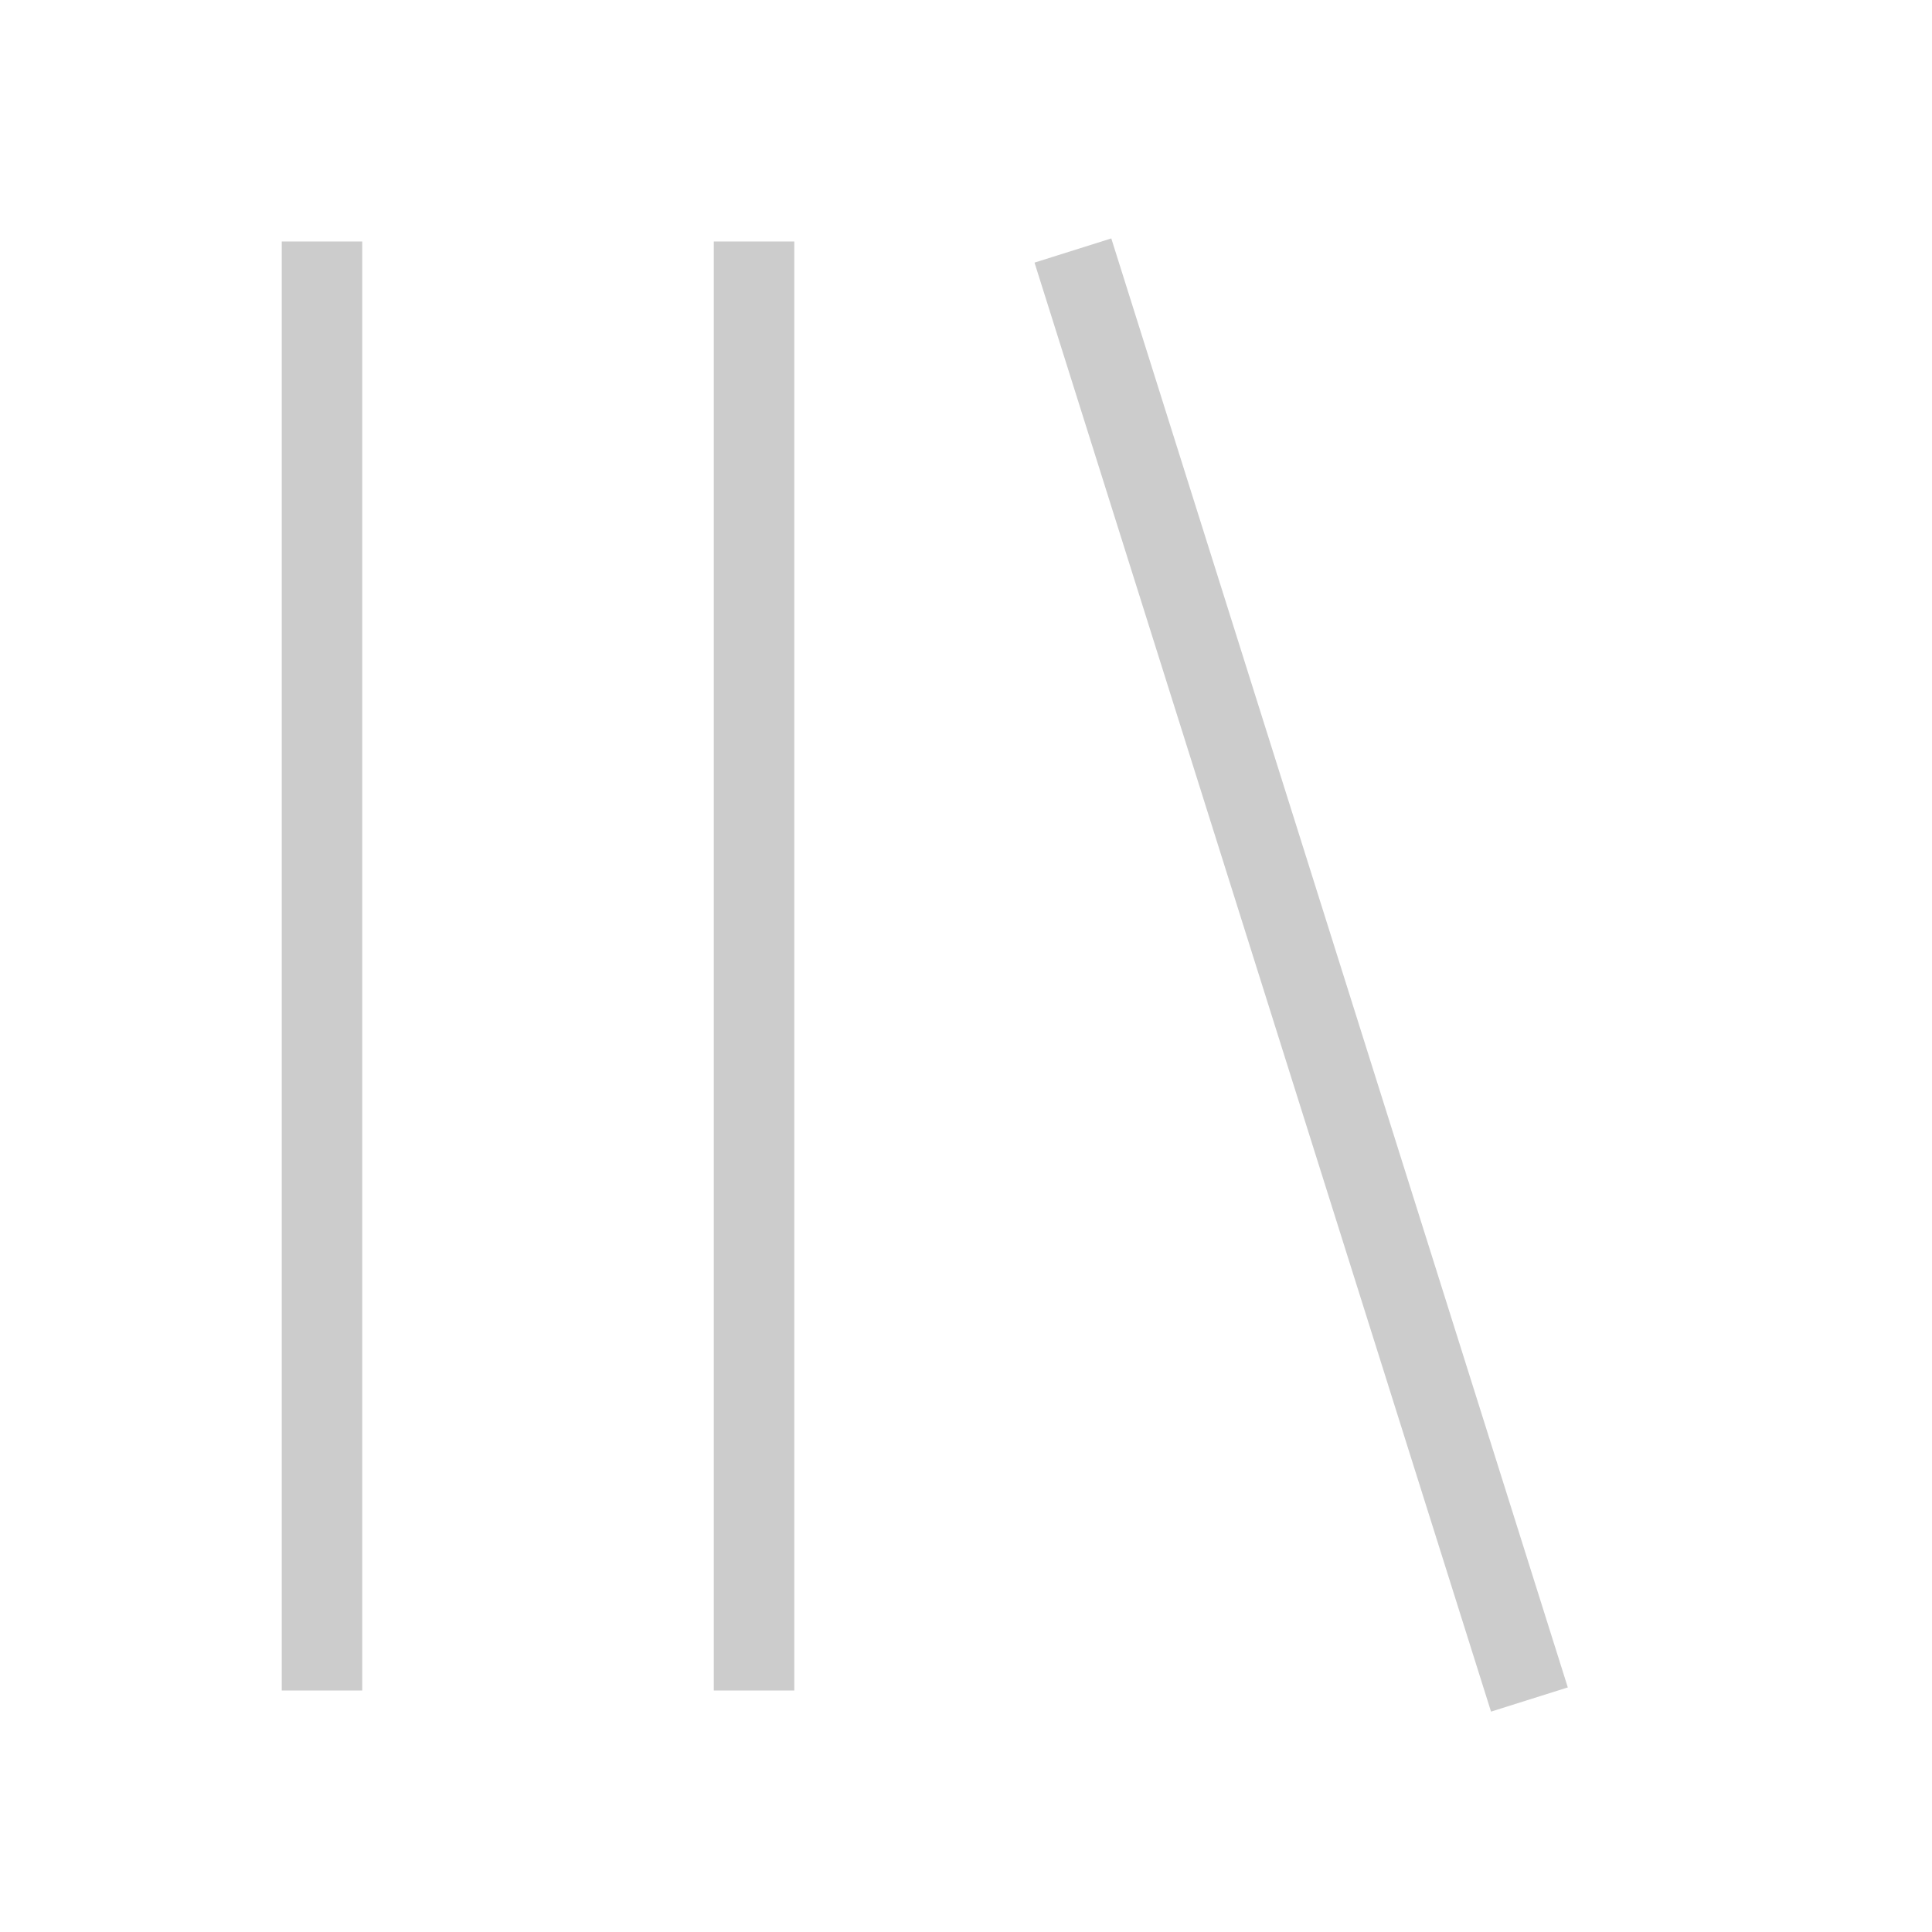 <svg width="24" height="24" viewBox="0 0 24 24" fill="none" xmlns="http://www.w3.org/2000/svg">
<g clip-path="url(#clip0_4_709)">
<path d="M4 21V3" stroke="#CCCCCC" stroke-miterlimit="10"/>
<path d="M9.367 21V3" stroke="#CCCCCC" stroke-miterlimit="10"/>
<path d="M18.999 21.112L13.328 3.112" stroke="#CCCCCC" stroke-miterlimit="10"/>
</g>
<defs>
<clipPath id="clip0_4_709">
<rect width="24" height="24" fill="white"/>
</clipPath>
</defs>
</svg>
